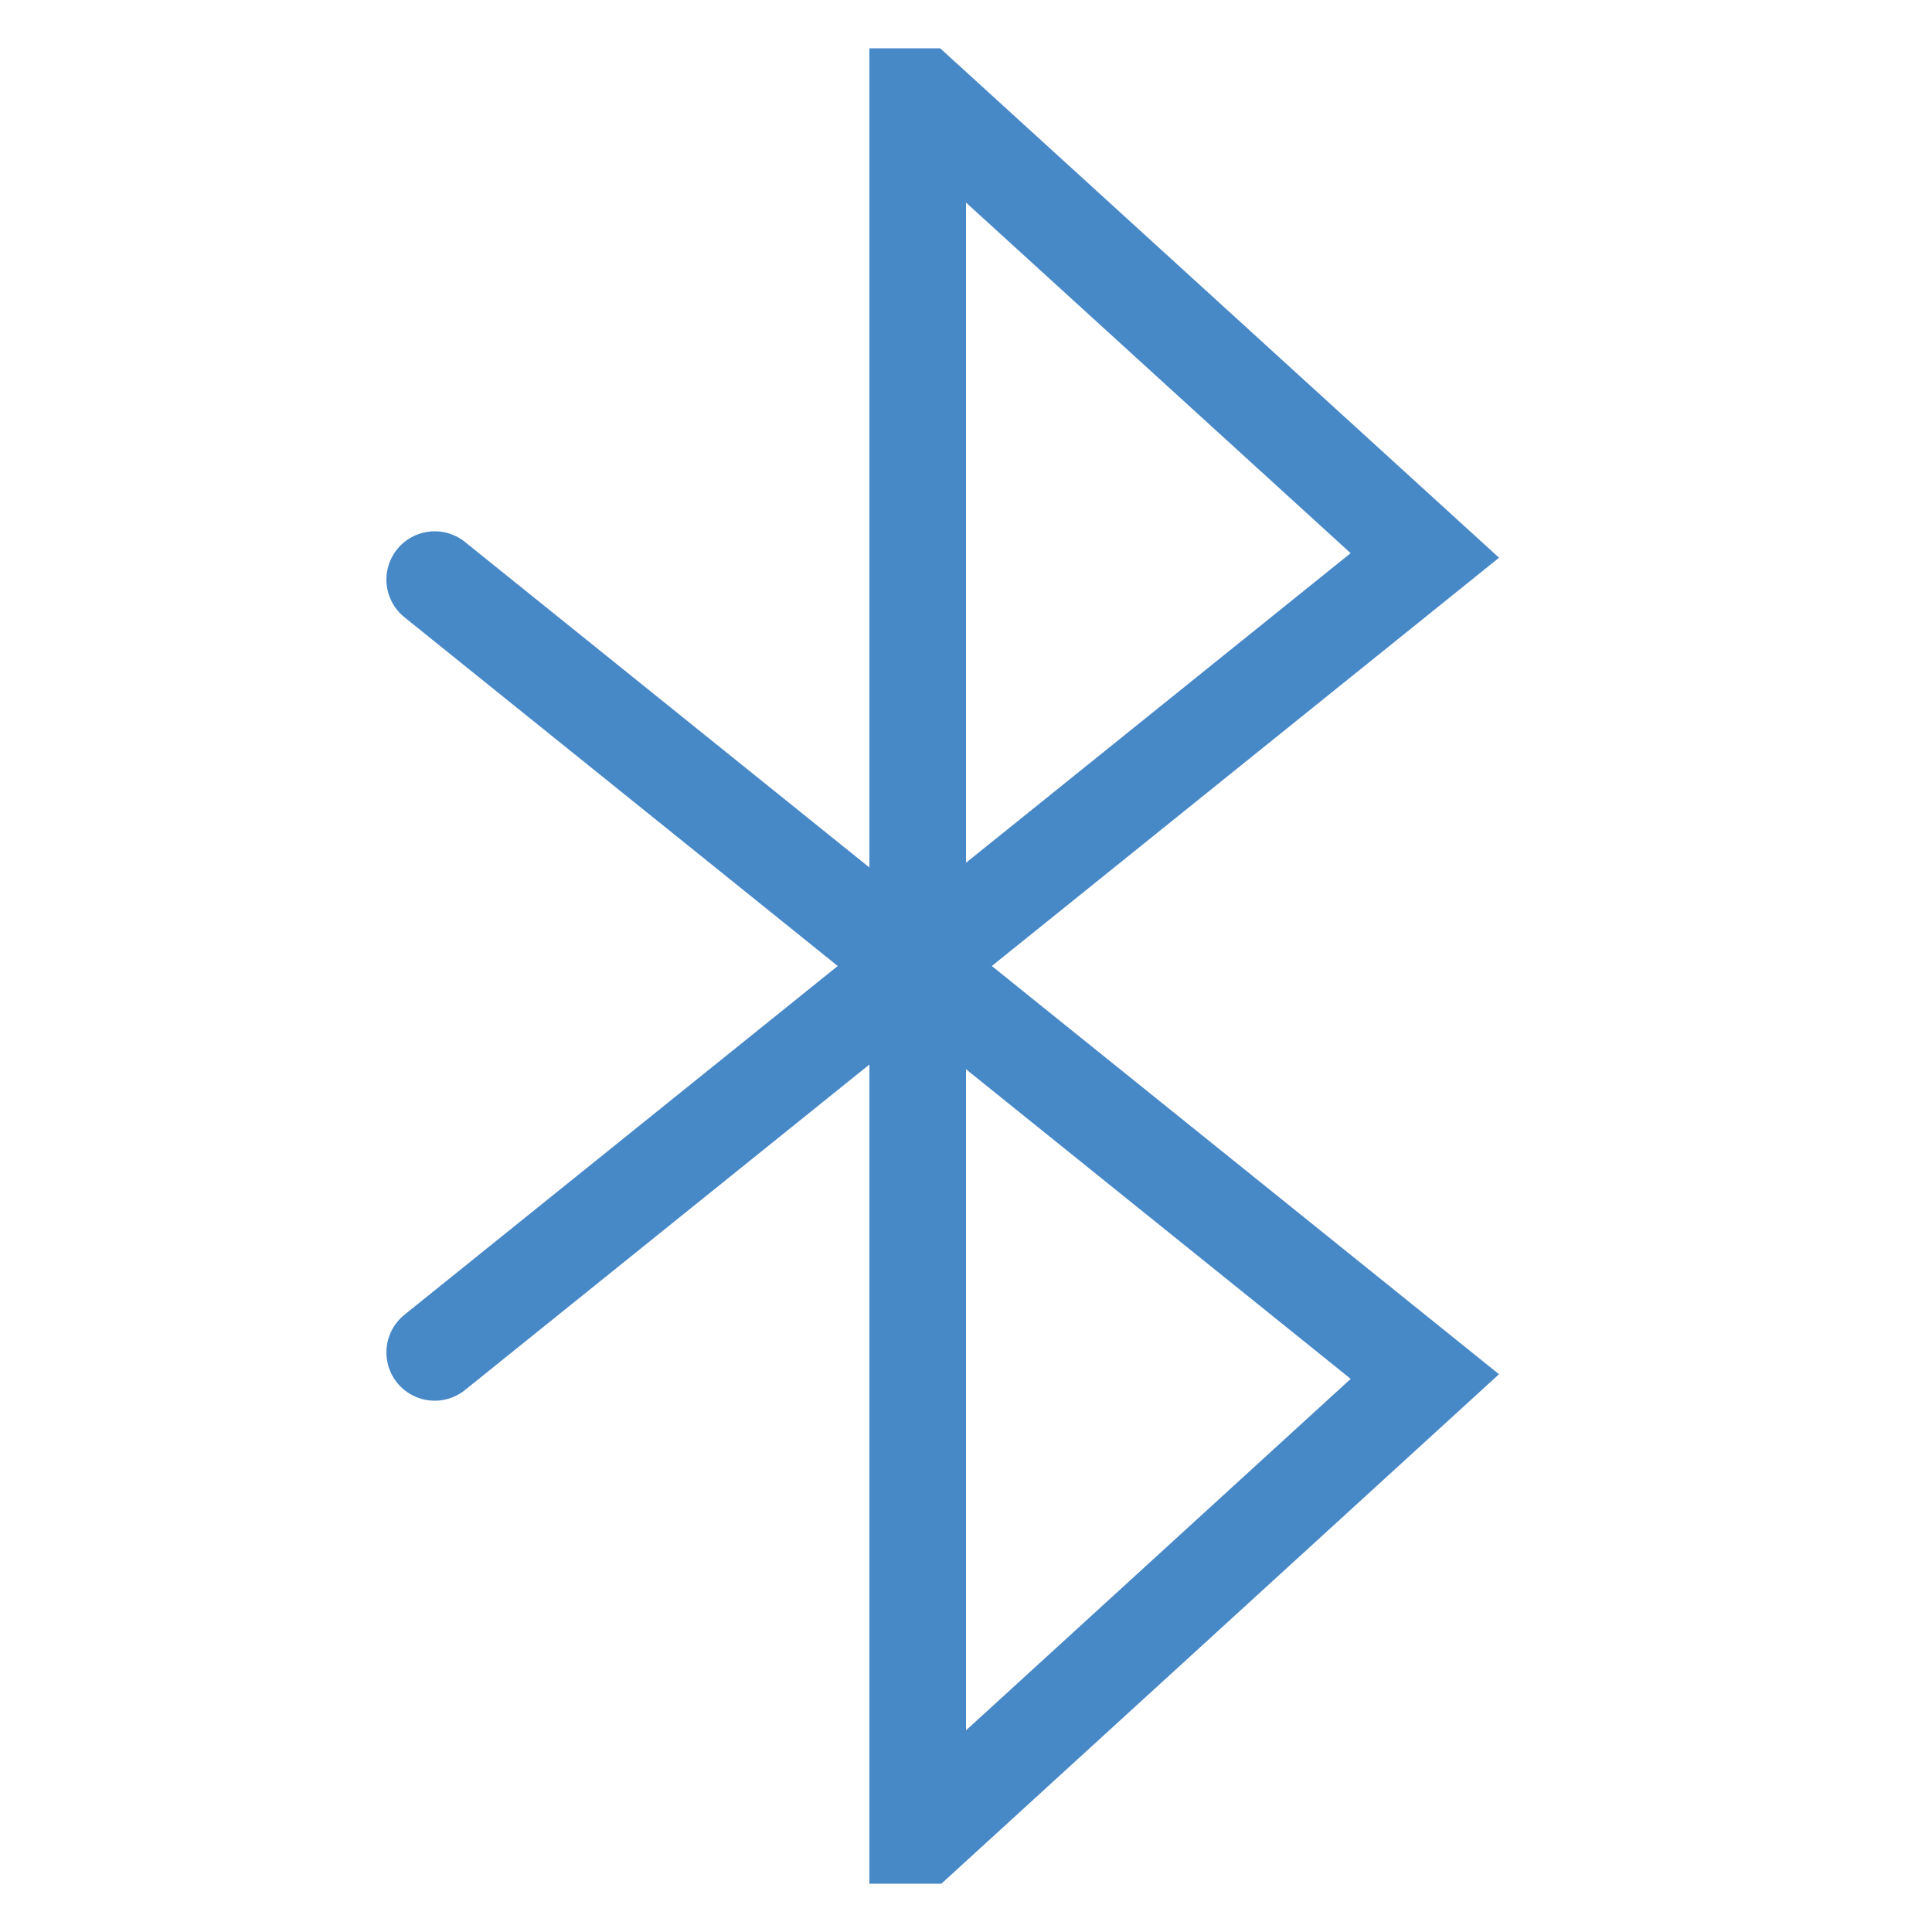 <svg xmlns="http://www.w3.org/2000/svg" viewBox="0 0 40 40"><path d="M9 12l20.5 16.5L19.102 38H19V2h.078L29.5 11.5 9 28" fill="none" stroke-width="2" stroke-linecap="round" stroke="#4788c7" stroke-miterlimit="10"/></svg>